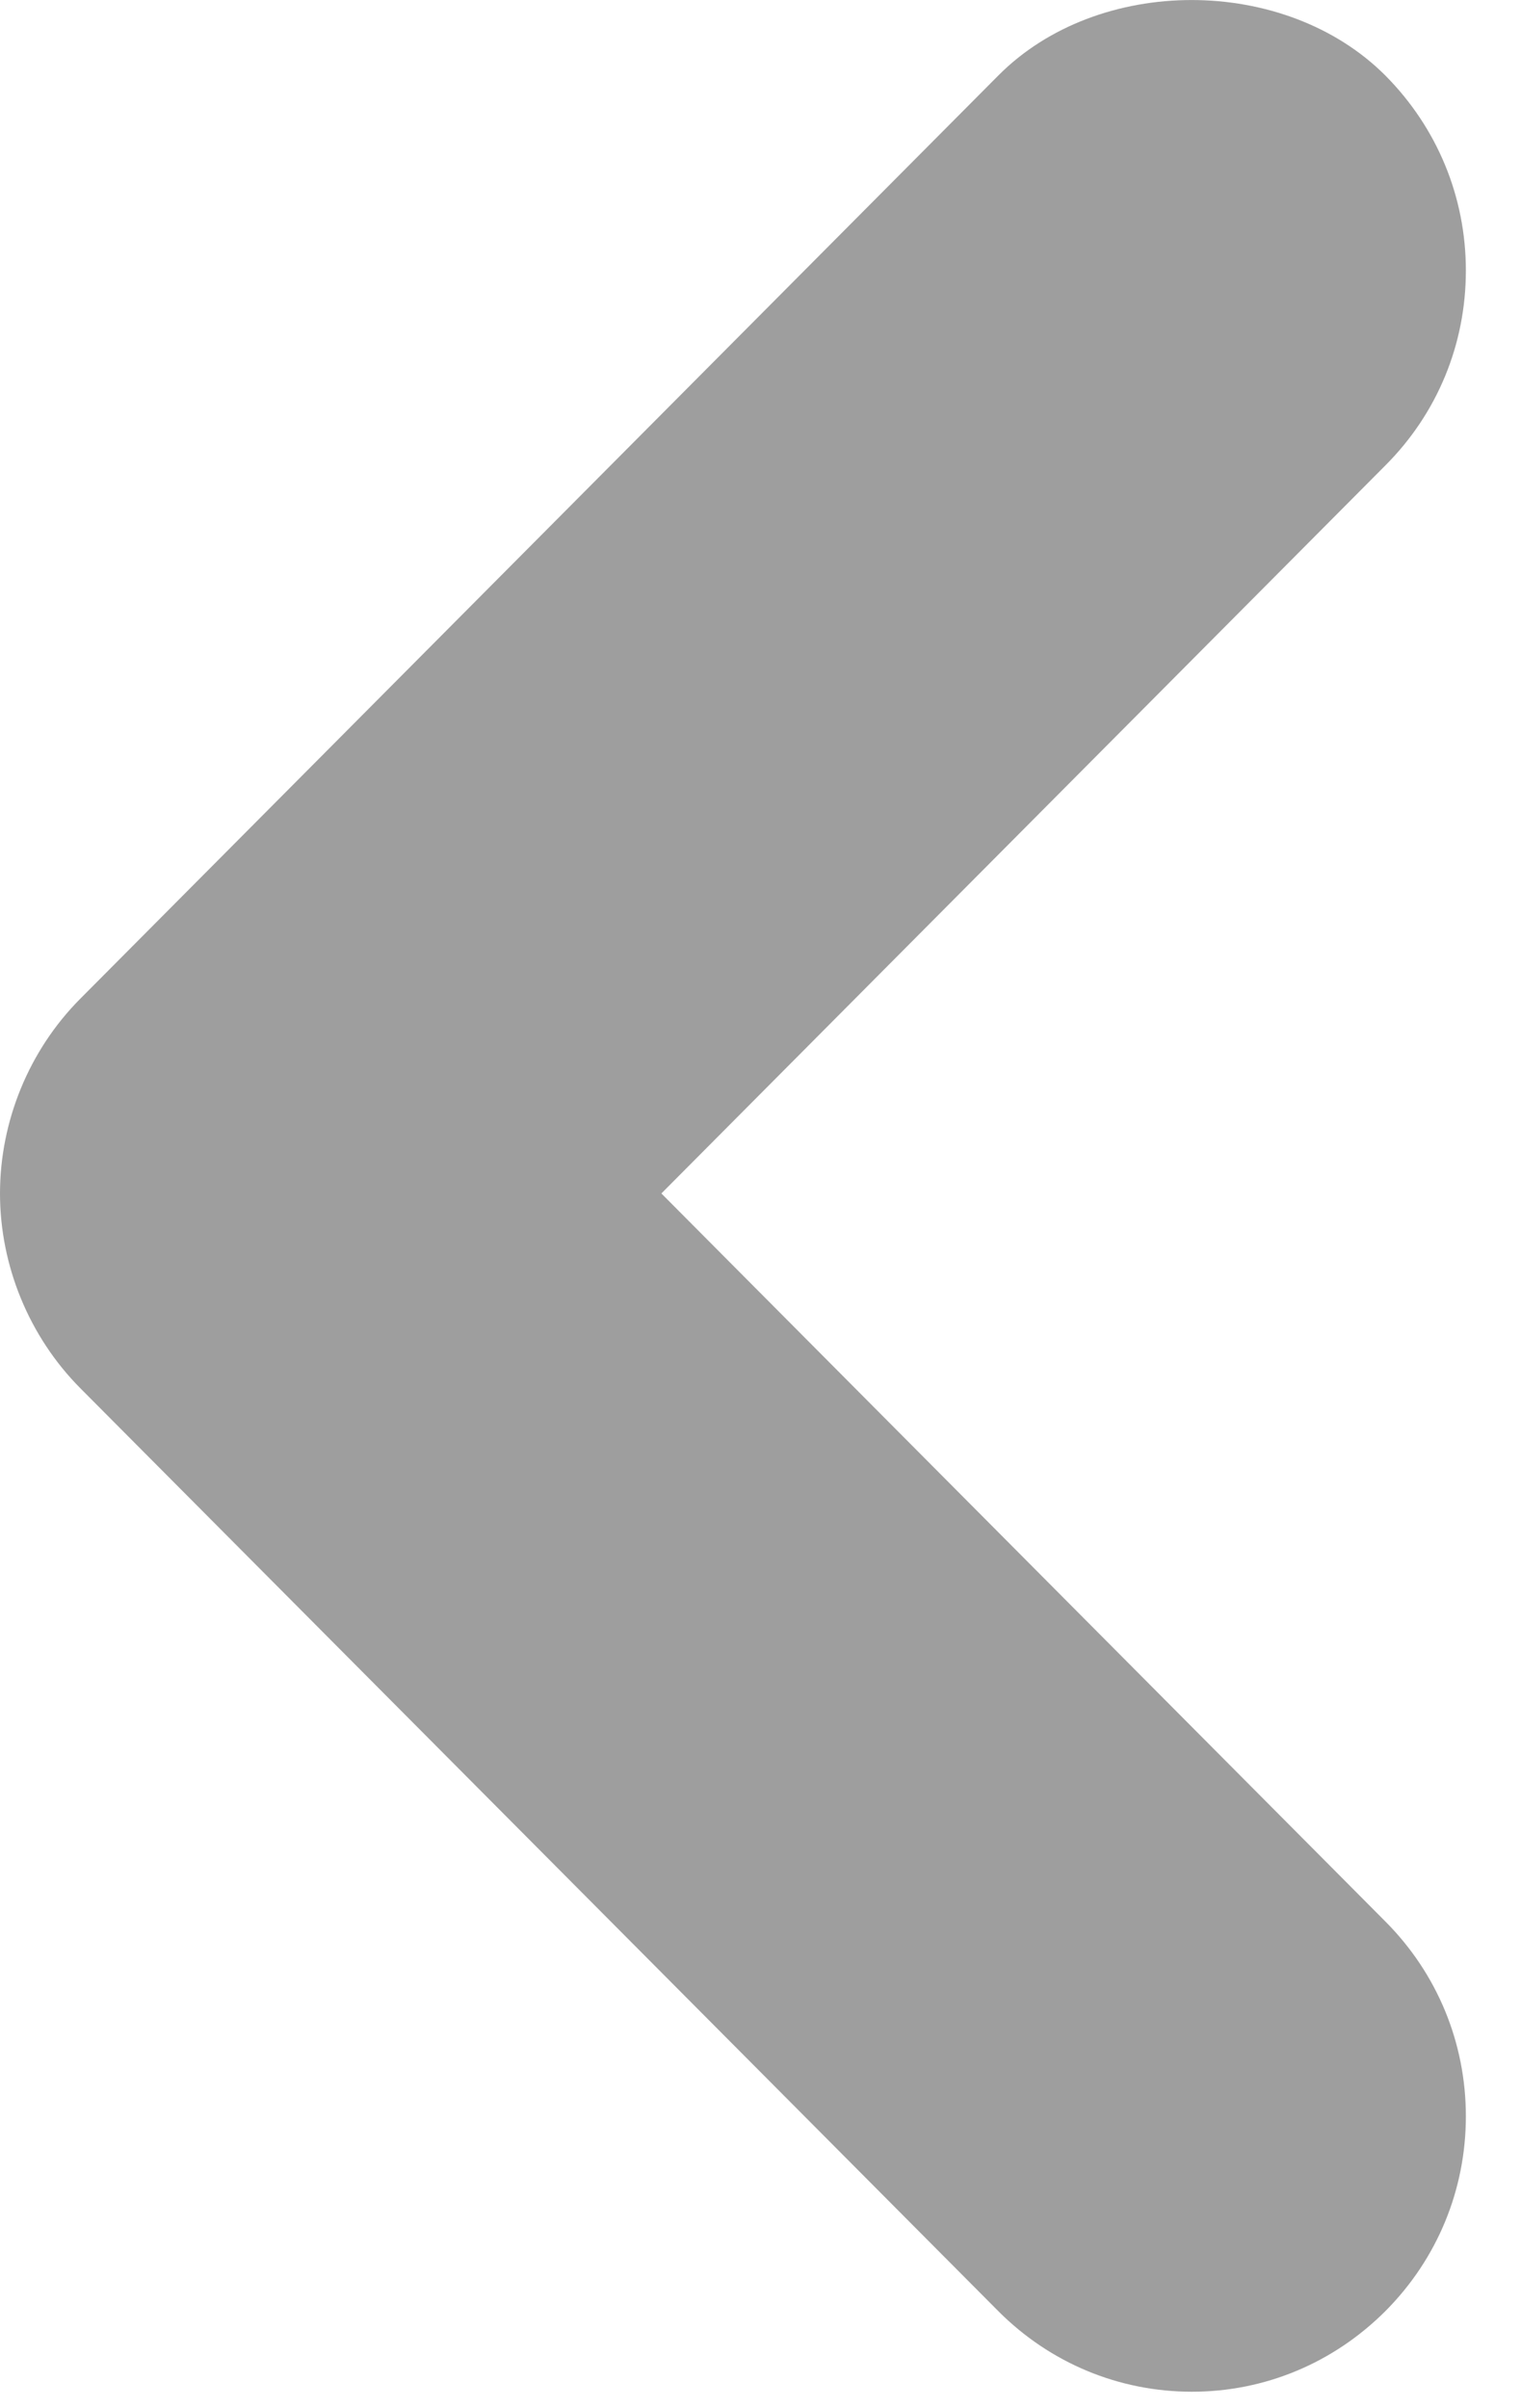 <?xml version="1.0" encoding="UTF-8"?>
<svg width="12px" height="19px" viewBox="0 0 12 19" version="1.1" xmlns="http://www.w3.org/2000/svg" xmlns:xlink="http://www.w3.org/1999/xlink">
    <title>Path</title>
    <g id="Symbols" stroke="none" stroke-width="1" fill="none" fill-rule="evenodd">
        <g id="Tools/Header-bar/Org-code" transform="translate(-767, -27)" fill="#9E9E9E" fill-rule="nonzero">
            <g id="Tools/Glyphs/Org-code-inactive" transform="translate(767, 27)">
                <path d="M11.565,2.134 C11.565,1.554 11.339,1.008 10.93,0.596 C10.137,-0.198 8.664,-0.199 7.875,0.597 L0.633,7.88 C0.231,8.284 0,8.843 0,9.416 C0,9.988 0.231,10.547 0.633,10.952 L7.877,18.235 C8.285,18.644 8.828,18.87 9.404,18.87 C9.978,18.87 10.52,18.644 10.931,18.233 C11.339,17.823 11.565,17.277 11.565,16.697 C11.565,16.117 11.339,15.571 10.931,15.161 L5.218,9.416 L10.93,3.672 C11.34,3.262 11.565,2.716 11.565,2.135 L11.565,2.134 Z" id="Path"></path>
            </g>
        </g>
    </g>
</svg>